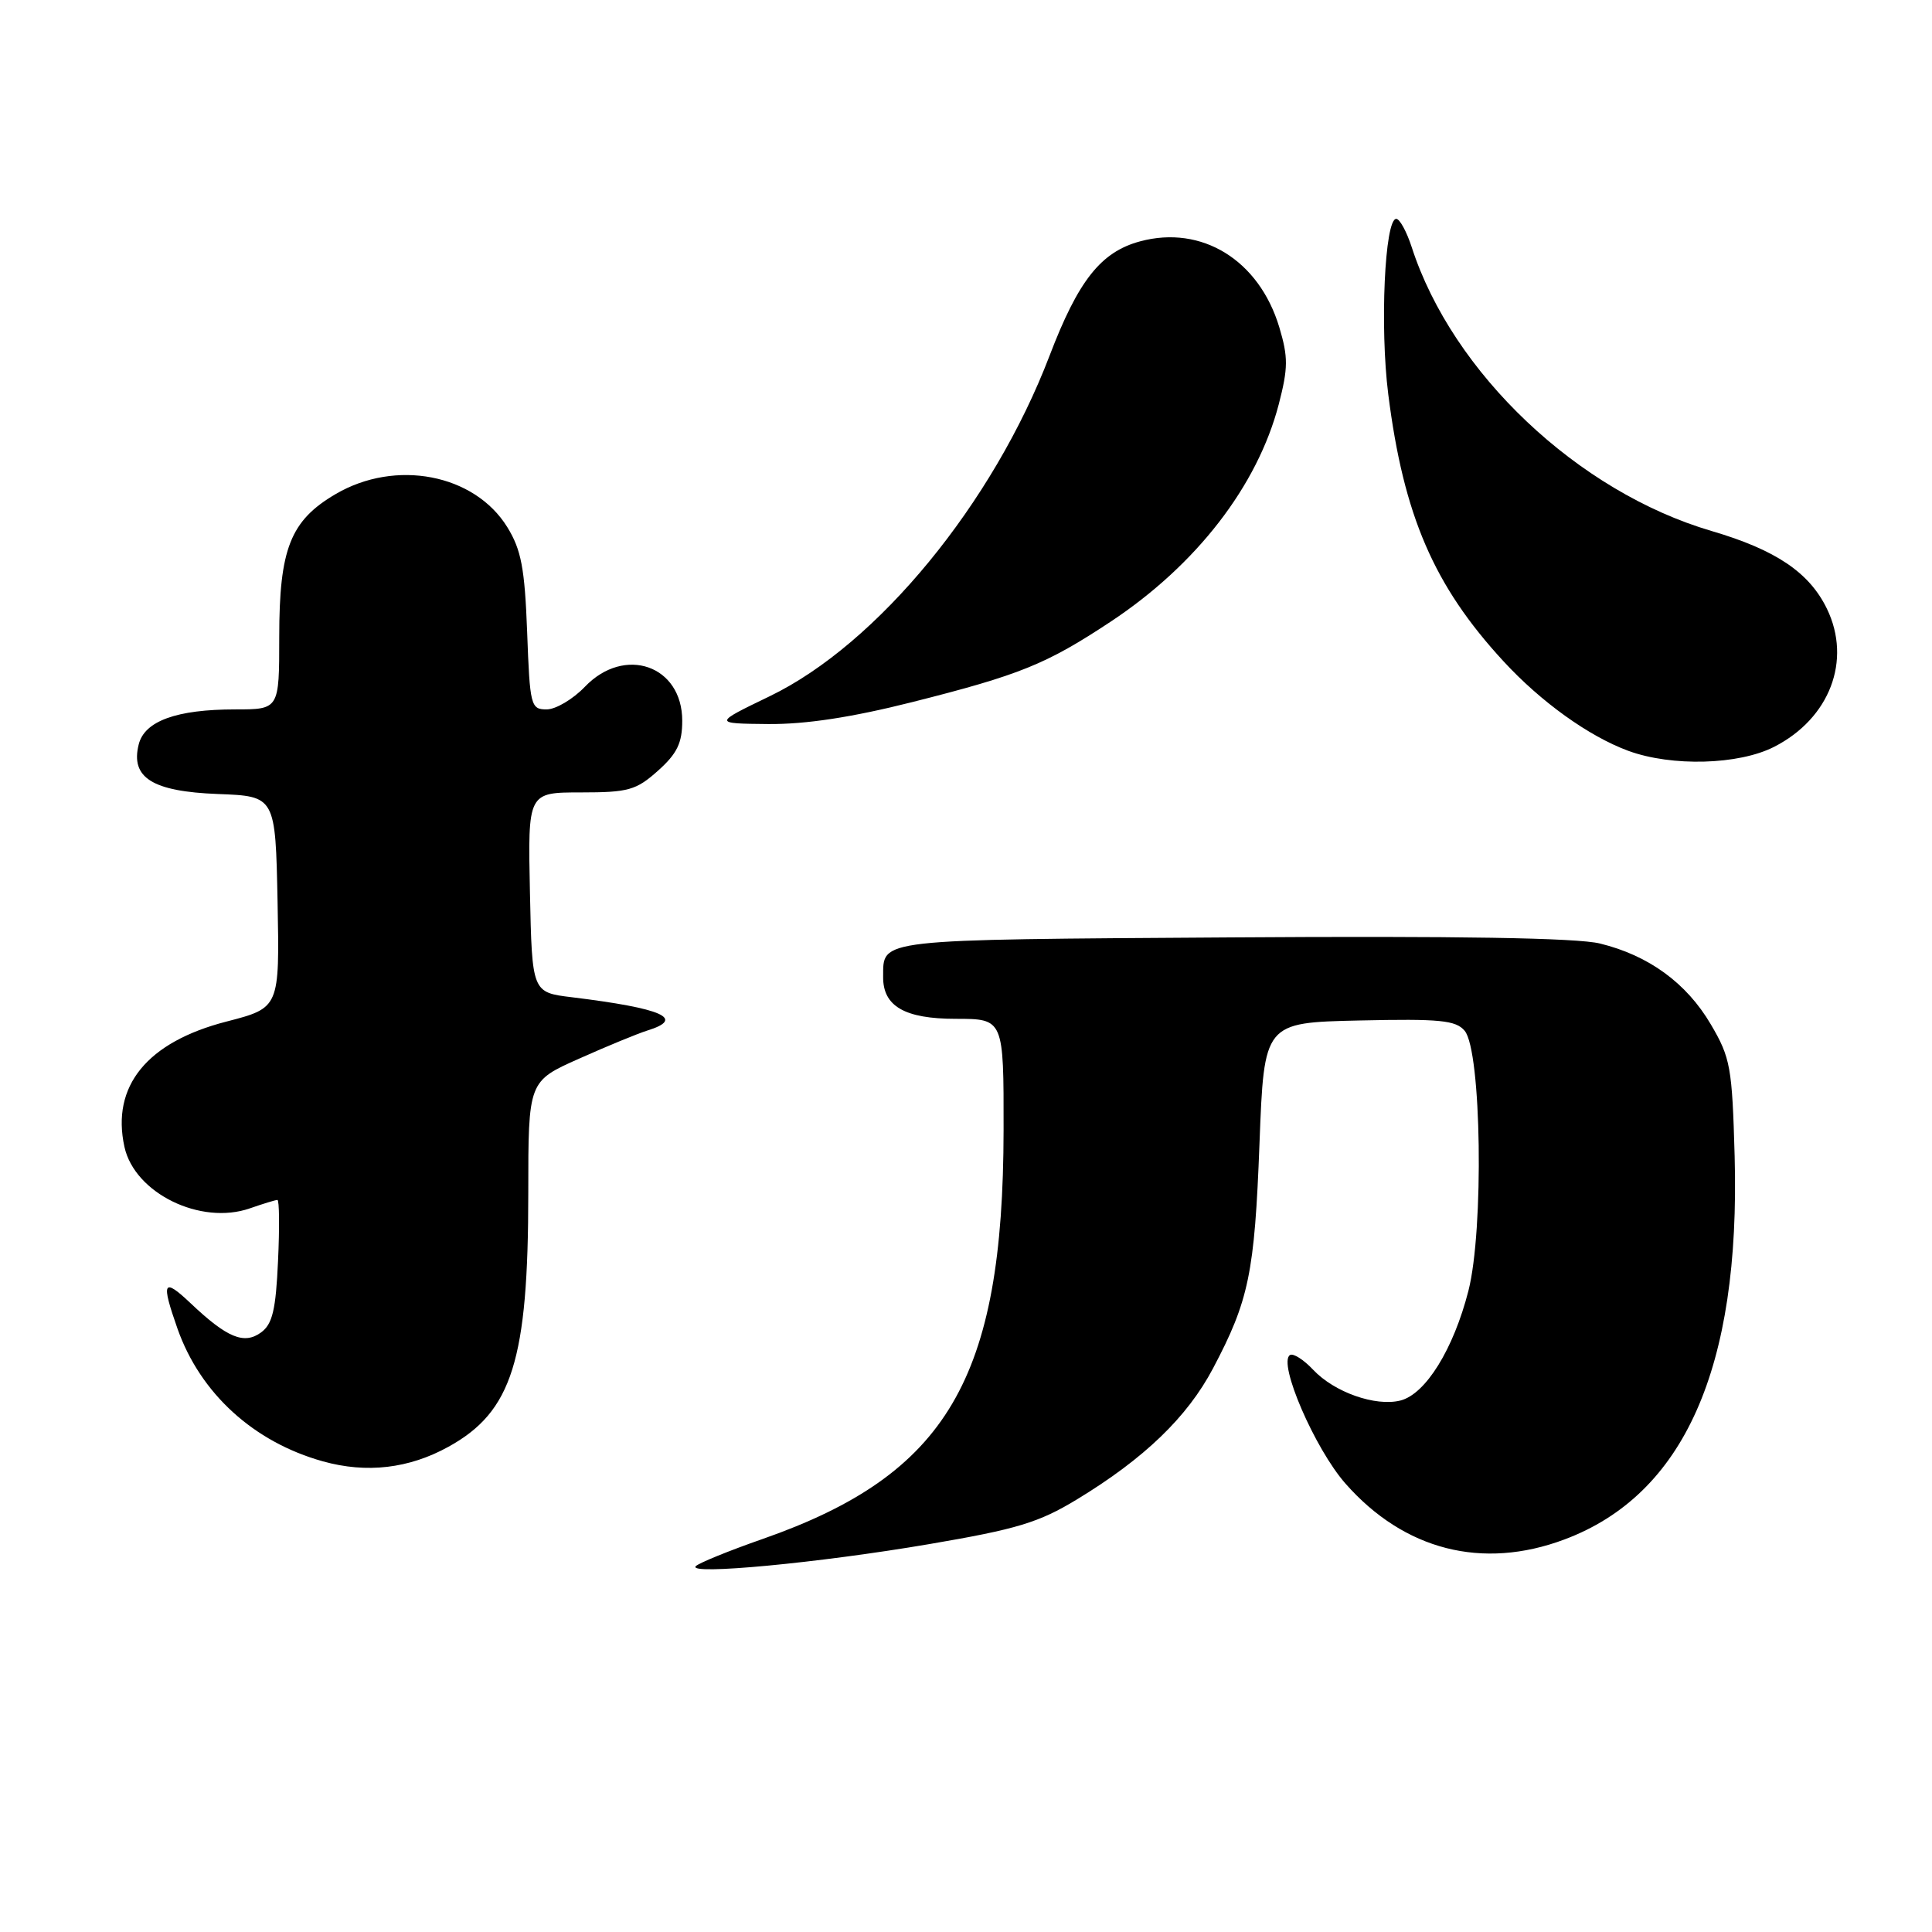 <?xml version="1.0" encoding="UTF-8" standalone="no"?>
<!DOCTYPE svg PUBLIC "-//W3C//DTD SVG 1.1//EN" "http://www.w3.org/Graphics/SVG/1.1/DTD/svg11.dtd" >
<svg xmlns="http://www.w3.org/2000/svg" xmlns:xlink="http://www.w3.org/1999/xlink" version="1.1" viewBox="0 0 256 256">
 <g >
 <path fill="currentColor"
d=" M 123.14 204.60 C 134.77 202.62 137.66 201.74 142.70 198.68 C 151.61 193.27 157.31 187.79 160.73 181.32 C 165.49 172.31 166.24 168.69 166.89 151.50 C 167.50 135.50 167.50 135.50 180.10 135.22 C 190.83 134.98 192.91 135.19 194.08 136.59 C 196.30 139.27 196.64 162.96 194.57 171.05 C 192.59 178.78 188.90 184.74 185.55 185.58 C 182.25 186.40 176.80 184.48 174.00 181.50 C 172.74 180.16 171.36 179.28 170.93 179.55 C 169.29 180.56 174.22 191.97 178.28 196.58 C 186.06 205.41 196.42 208.06 207.29 203.99 C 223.16 198.05 230.62 181.26 229.85 153.21 C 229.52 141.41 229.30 140.16 226.69 135.73 C 223.47 130.25 218.46 126.60 212.00 125.02 C 208.97 124.27 193.03 124.01 163.21 124.21 C 115.78 124.52 117.06 124.38 117.02 129.42 C 116.98 133.33 119.87 135.00 126.65 135.00 C 133.00 135.00 133.00 135.00 132.98 149.75 C 132.94 182.74 125.51 195.36 101.06 203.92 C 96.56 205.49 92.57 207.12 92.19 207.53 C 91.06 208.74 108.49 207.10 123.14 204.60 Z  M 59.43 191.70 C 67.86 187.05 70.00 180.23 70.00 158.08 C 70.00 143.27 70.00 143.27 76.75 140.27 C 80.46 138.61 84.51 136.95 85.75 136.56 C 90.89 134.97 87.84 133.62 75.78 132.14 C 70.50 131.50 70.50 131.50 70.22 118.25 C 69.94 105.00 69.94 105.00 76.96 105.00 C 83.27 105.00 84.29 104.71 87.18 102.13 C 89.72 99.86 90.40 98.46 90.40 95.50 C 90.40 88.17 82.76 85.51 77.50 91.00 C 75.92 92.65 73.64 94.00 72.43 94.00 C 70.33 94.00 70.21 93.53 69.85 83.75 C 69.53 75.28 69.07 72.86 67.22 69.85 C 62.87 62.81 52.43 60.80 44.47 65.47 C 38.48 68.98 37.00 72.72 37.00 84.40 C 37.00 94.00 37.00 94.00 31.15 94.00 C 23.40 94.00 19.15 95.54 18.38 98.64 C 17.27 103.05 20.19 104.88 28.87 105.21 C 36.50 105.50 36.50 105.50 36.78 119.52 C 37.05 133.54 37.05 133.54 30.02 135.36 C 19.48 138.07 14.72 143.91 16.49 151.97 C 17.84 158.11 26.59 162.39 33.12 160.11 C 34.87 159.50 36.50 159.00 36.76 159.00 C 37.01 159.00 37.05 162.64 36.84 167.09 C 36.55 173.57 36.10 175.45 34.60 176.55 C 32.35 178.20 30.09 177.27 25.25 172.68 C 21.61 169.24 21.32 169.81 23.52 176.06 C 26.55 184.64 33.61 191.08 42.80 193.64 C 48.58 195.25 54.19 194.60 59.43 191.70 Z  M 235.08 98.96 C 242.45 95.20 245.39 87.51 242.08 80.67 C 239.75 75.86 235.31 72.86 226.79 70.36 C 209.07 65.16 192.46 49.43 187.06 32.75 C 186.39 30.69 185.47 29.00 185.01 29.00 C 183.48 29.00 182.83 43.36 183.95 52.23 C 185.98 68.30 189.99 77.61 199.20 87.60 C 204.19 93.02 210.53 97.56 215.76 99.49 C 221.52 101.60 230.38 101.36 235.08 98.96 Z  M 120.84 93.04 C 135.19 89.42 138.65 88.01 147.19 82.36 C 158.54 74.84 166.62 64.38 169.44 53.58 C 170.69 48.75 170.70 47.33 169.51 43.35 C 166.83 34.46 159.24 29.78 151.07 31.98 C 145.87 33.38 142.88 37.16 139.07 47.14 C 131.59 66.71 116.28 85.35 102.00 92.25 C 94.50 95.87 94.50 95.87 101.81 95.94 C 106.78 95.98 112.87 95.05 120.84 93.04 Z "/>
</g>
</svg>